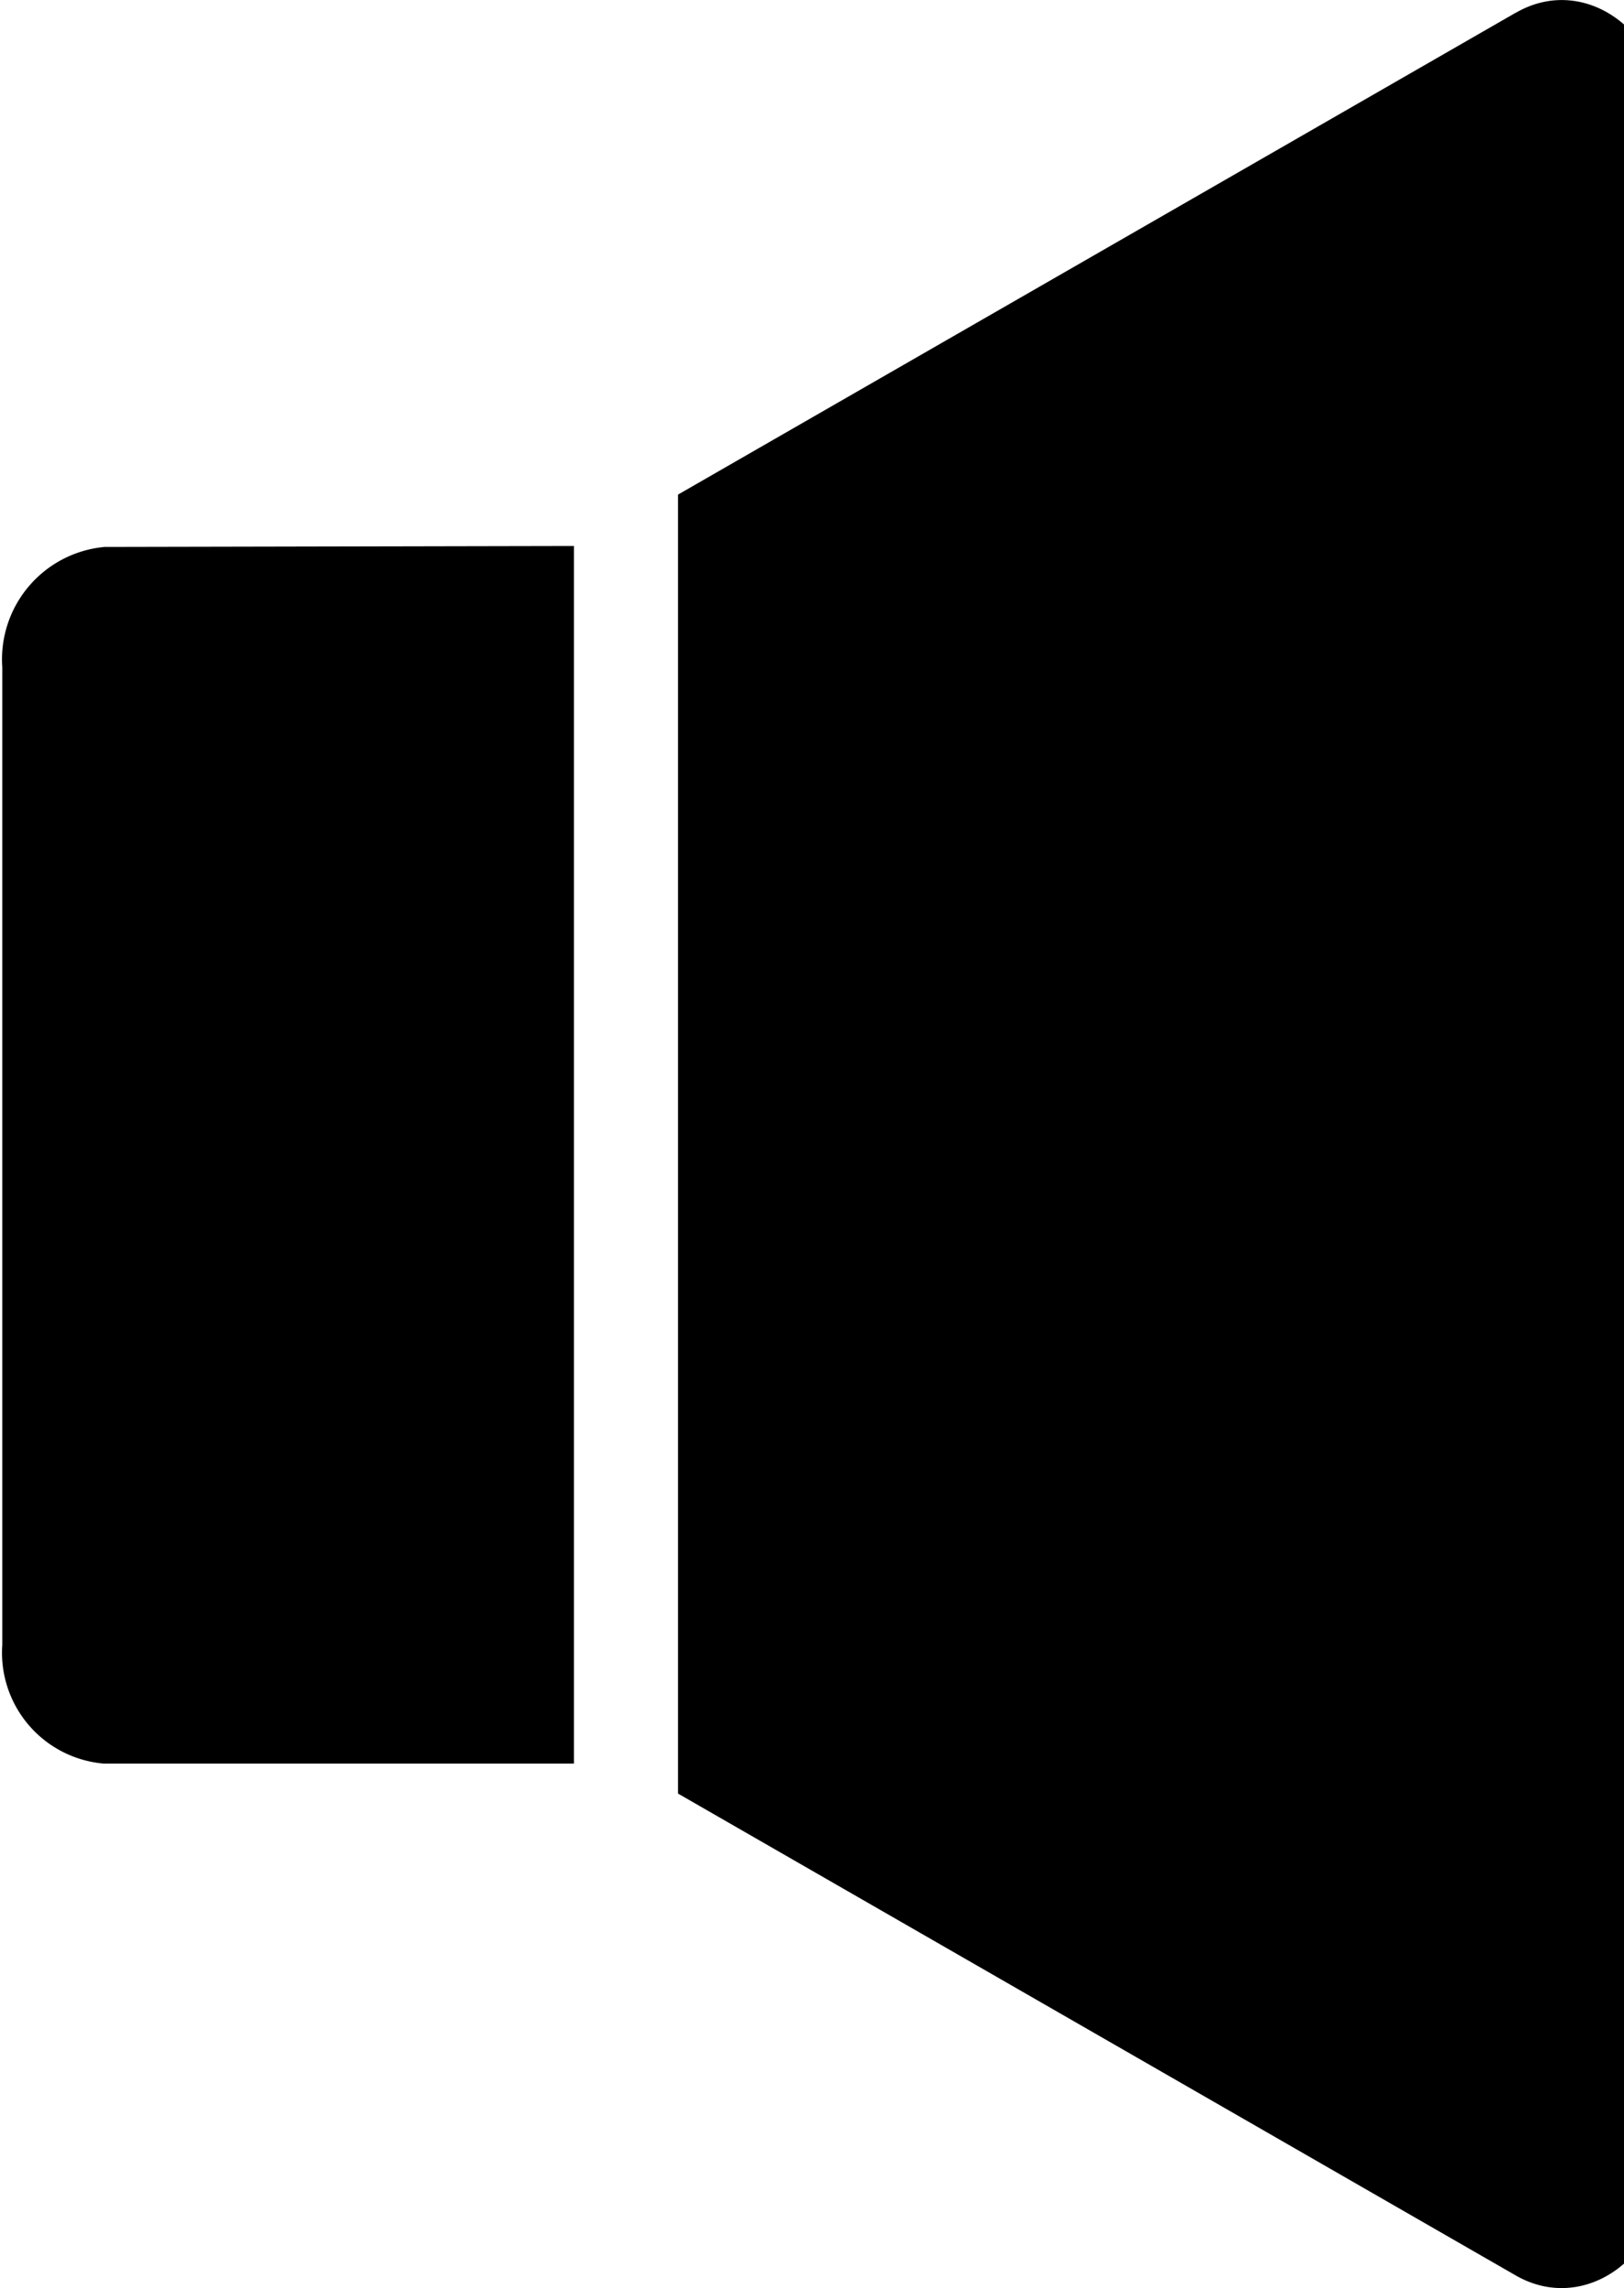 <svg xmlns="http://www.w3.org/2000/svg" width="0.71em" height="1em" viewBox="0 0 17 24"><path fill="currentColor" d="M15.885.133L7.094 5.188v13.625l8.791 5.055c.726.416 1.572-.202 1.572-1.145V1.279c0-.945-.847-1.564-1.572-1.145zM6.003 5.727l-4.926.01A1.184 1.184 0 0 0 .004 7v-.004v10.256a1.167 1.167 0 0 0 1.059 1.246h4.939V5.726z"/></svg>